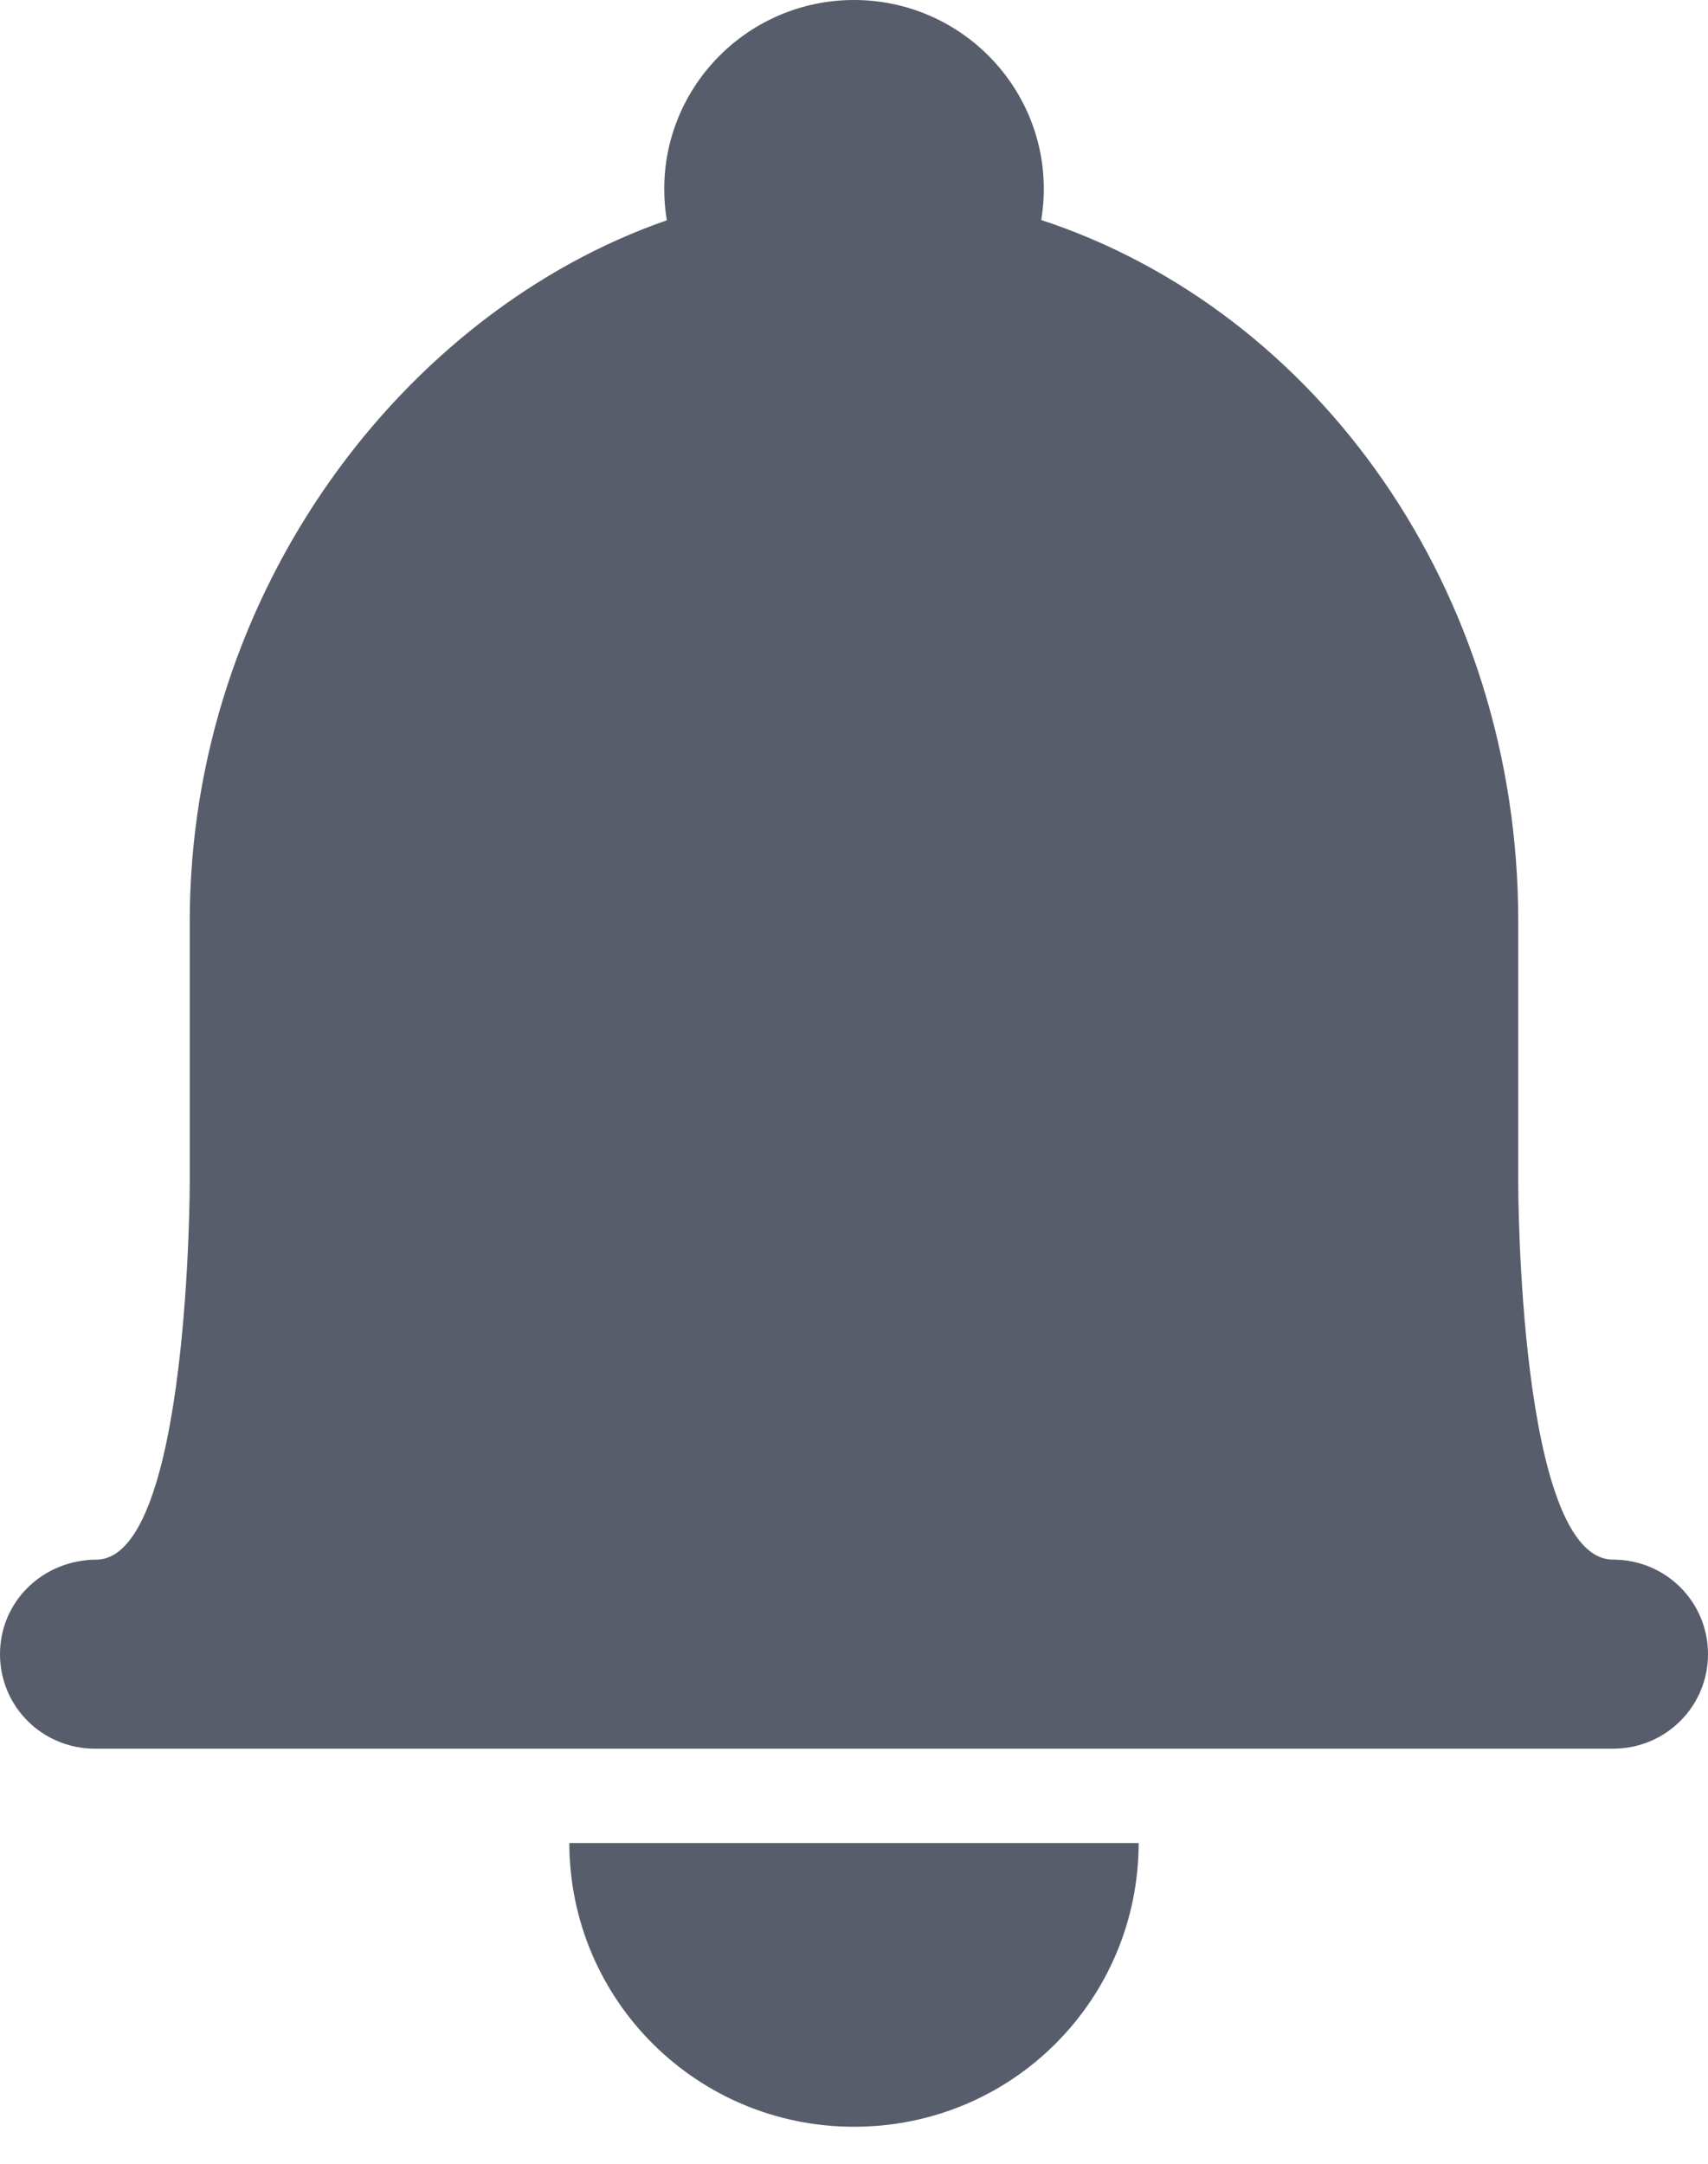 <?xml version="1.0" encoding="UTF-8" standalone="no"?>
<svg width="30px" height="38px" viewBox="0 0 30 38" version="1.1" xmlns="http://www.w3.org/2000/svg" xmlns:xlink="http://www.w3.org/1999/xlink">
    <!-- Generator: Sketch 39.1 (31720) - http://www.bohemiancoding.com/sketch -->
    <title>notice</title>
    <desc>Created with Sketch.</desc>
    <defs></defs>
    <g id="UI" stroke="none" stroke-width="1" fill="none" fill-rule="evenodd">
        <g id="个人主页" transform="translate(-40, -659)" fill="#575D6A">
            <g id="Group-7" transform="translate(0, 428)">
                <g id="Group" transform="translate(0, 200)">
                    <g id="notice" transform="translate(40, 31)">
                        <path d="M20,32.367 C19.995,35.12 17.778,37.35 15,37.35 C12.242,37.35 10.005,35.129 10,32.367 L20,32.367 L20,32.367 Z M18.334,3.32 C18.334,1.49 16.841,2.13162821e-14 15,2.13162821e-14 C13.163,2.13162821e-14 11.667,1.486 11.667,3.32 C11.667,3.507 11.682,3.69 11.712,3.869 C7.109,5.466 3.333,10.373 3.333,16.179 L3.333,20.75 C3.333,20.75 3.333,27.333 1.71,27.39 C0.742,27.39 0,28.133 0,29.05 C0,29.973 0.746,30.71 1.666,30.71 L28.334,30.71 C29.259,30.71 30,29.967 30,29.05 C30,28.127 29.254,27.39 28.334,27.39 C26.667,27.39 26.667,20.796 26.667,20.796 L26.667,16.18 C26.667,10.367 23.136,5.457 18.289,3.864 C18.318,3.687 18.334,3.505 18.334,3.32 L18.334,3.32 Z"></path>
                    </g>
                </g>
            </g>
        </g>
    </g>
</svg>